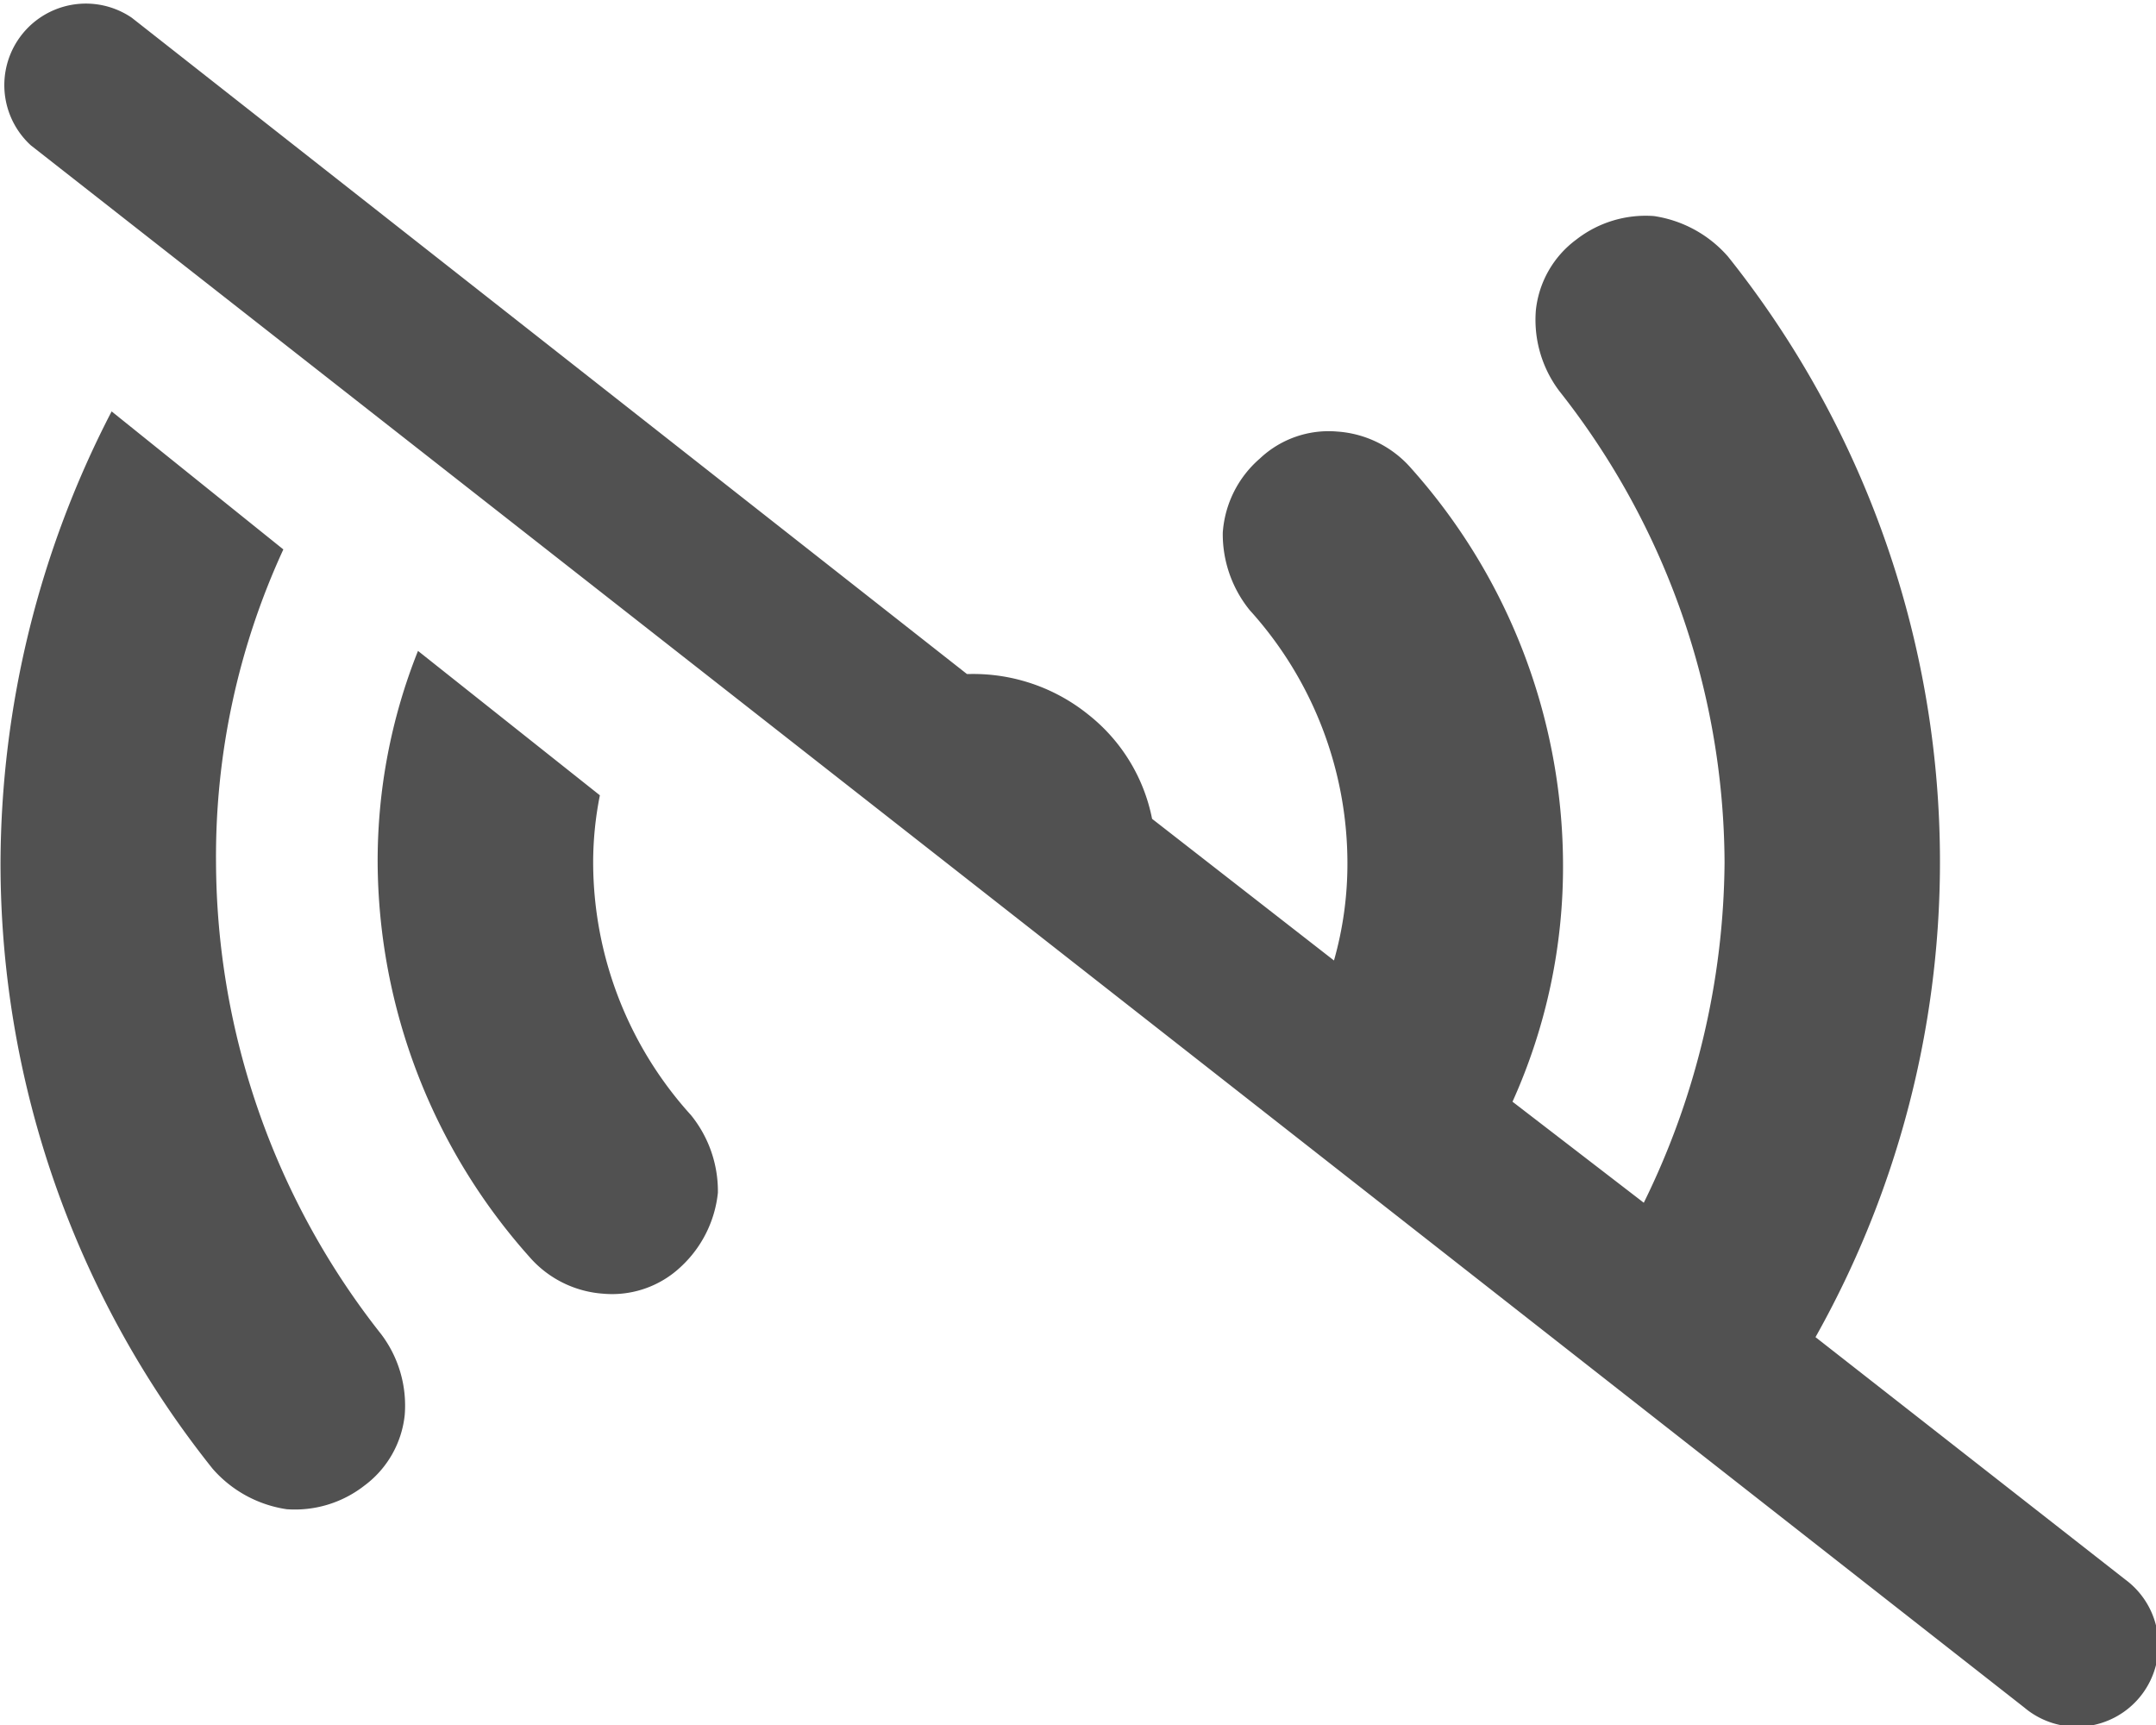 <svg xmlns="http://www.w3.org/2000/svg" width="25.011" height="20.011" viewBox="0 0 25.011 20.011">
  <path id="unrelease" data-name="unrelease" d="M1.523.7A.946.946,0,0,0,.352,2.18L23.477,20.3a.946.946,0,1,0,1.172-1.484l-3.594-2.812A11.25,11.25,0,0,0,20.039,3.469,1.416,1.416,0,0,0,19.18,3a1.31,1.31,0,0,0-.9.273,1.171,1.171,0,0,0-.469.82,1.372,1.372,0,0,0,.273.938A8.878,8.878,0,0,1,20,10.5a9.075,9.075,0,0,1-.937,3.945l-1.523-1.172a6.623,6.623,0,0,0,.586-2.773,6.922,6.922,0,0,0-1.758-4.57,1.249,1.249,0,0,0-.859-.43,1.161,1.161,0,0,0-.9.313,1.249,1.249,0,0,0-.43.859,1.4,1.4,0,0,0,.313.9,4.373,4.373,0,0,1,1.133,2.93,4.1,4.1,0,0,1-.156,1.133L13.359,9.992a2.044,2.044,0,0,0-.742-1.211,2.124,2.124,0,0,0-1.367-.469h-.039Zm3.32,7.344A6.565,6.565,0,0,0,4.375,10.5a6.922,6.922,0,0,0,1.758,4.57,1.249,1.249,0,0,0,.859.43,1.161,1.161,0,0,0,.9-.312,1.362,1.362,0,0,0,.43-.859,1.4,1.4,0,0,0-.312-.9A4.373,4.373,0,0,1,6.875,10.5a3.975,3.975,0,0,1,.078-.781ZM1.289,5.266A11.441,11.441,0,0,0,0,10.5a11.252,11.252,0,0,0,2.461,7.031A1.416,1.416,0,0,0,3.32,18a1.31,1.31,0,0,0,.9-.273,1.171,1.171,0,0,0,.469-.82,1.372,1.372,0,0,0-.273-.937A8.878,8.878,0,0,1,2.5,10.5a8.507,8.507,0,0,1,.781-3.633Z" transform="translate(0.006 -0.494)" fill="#515151"/>
</svg>
